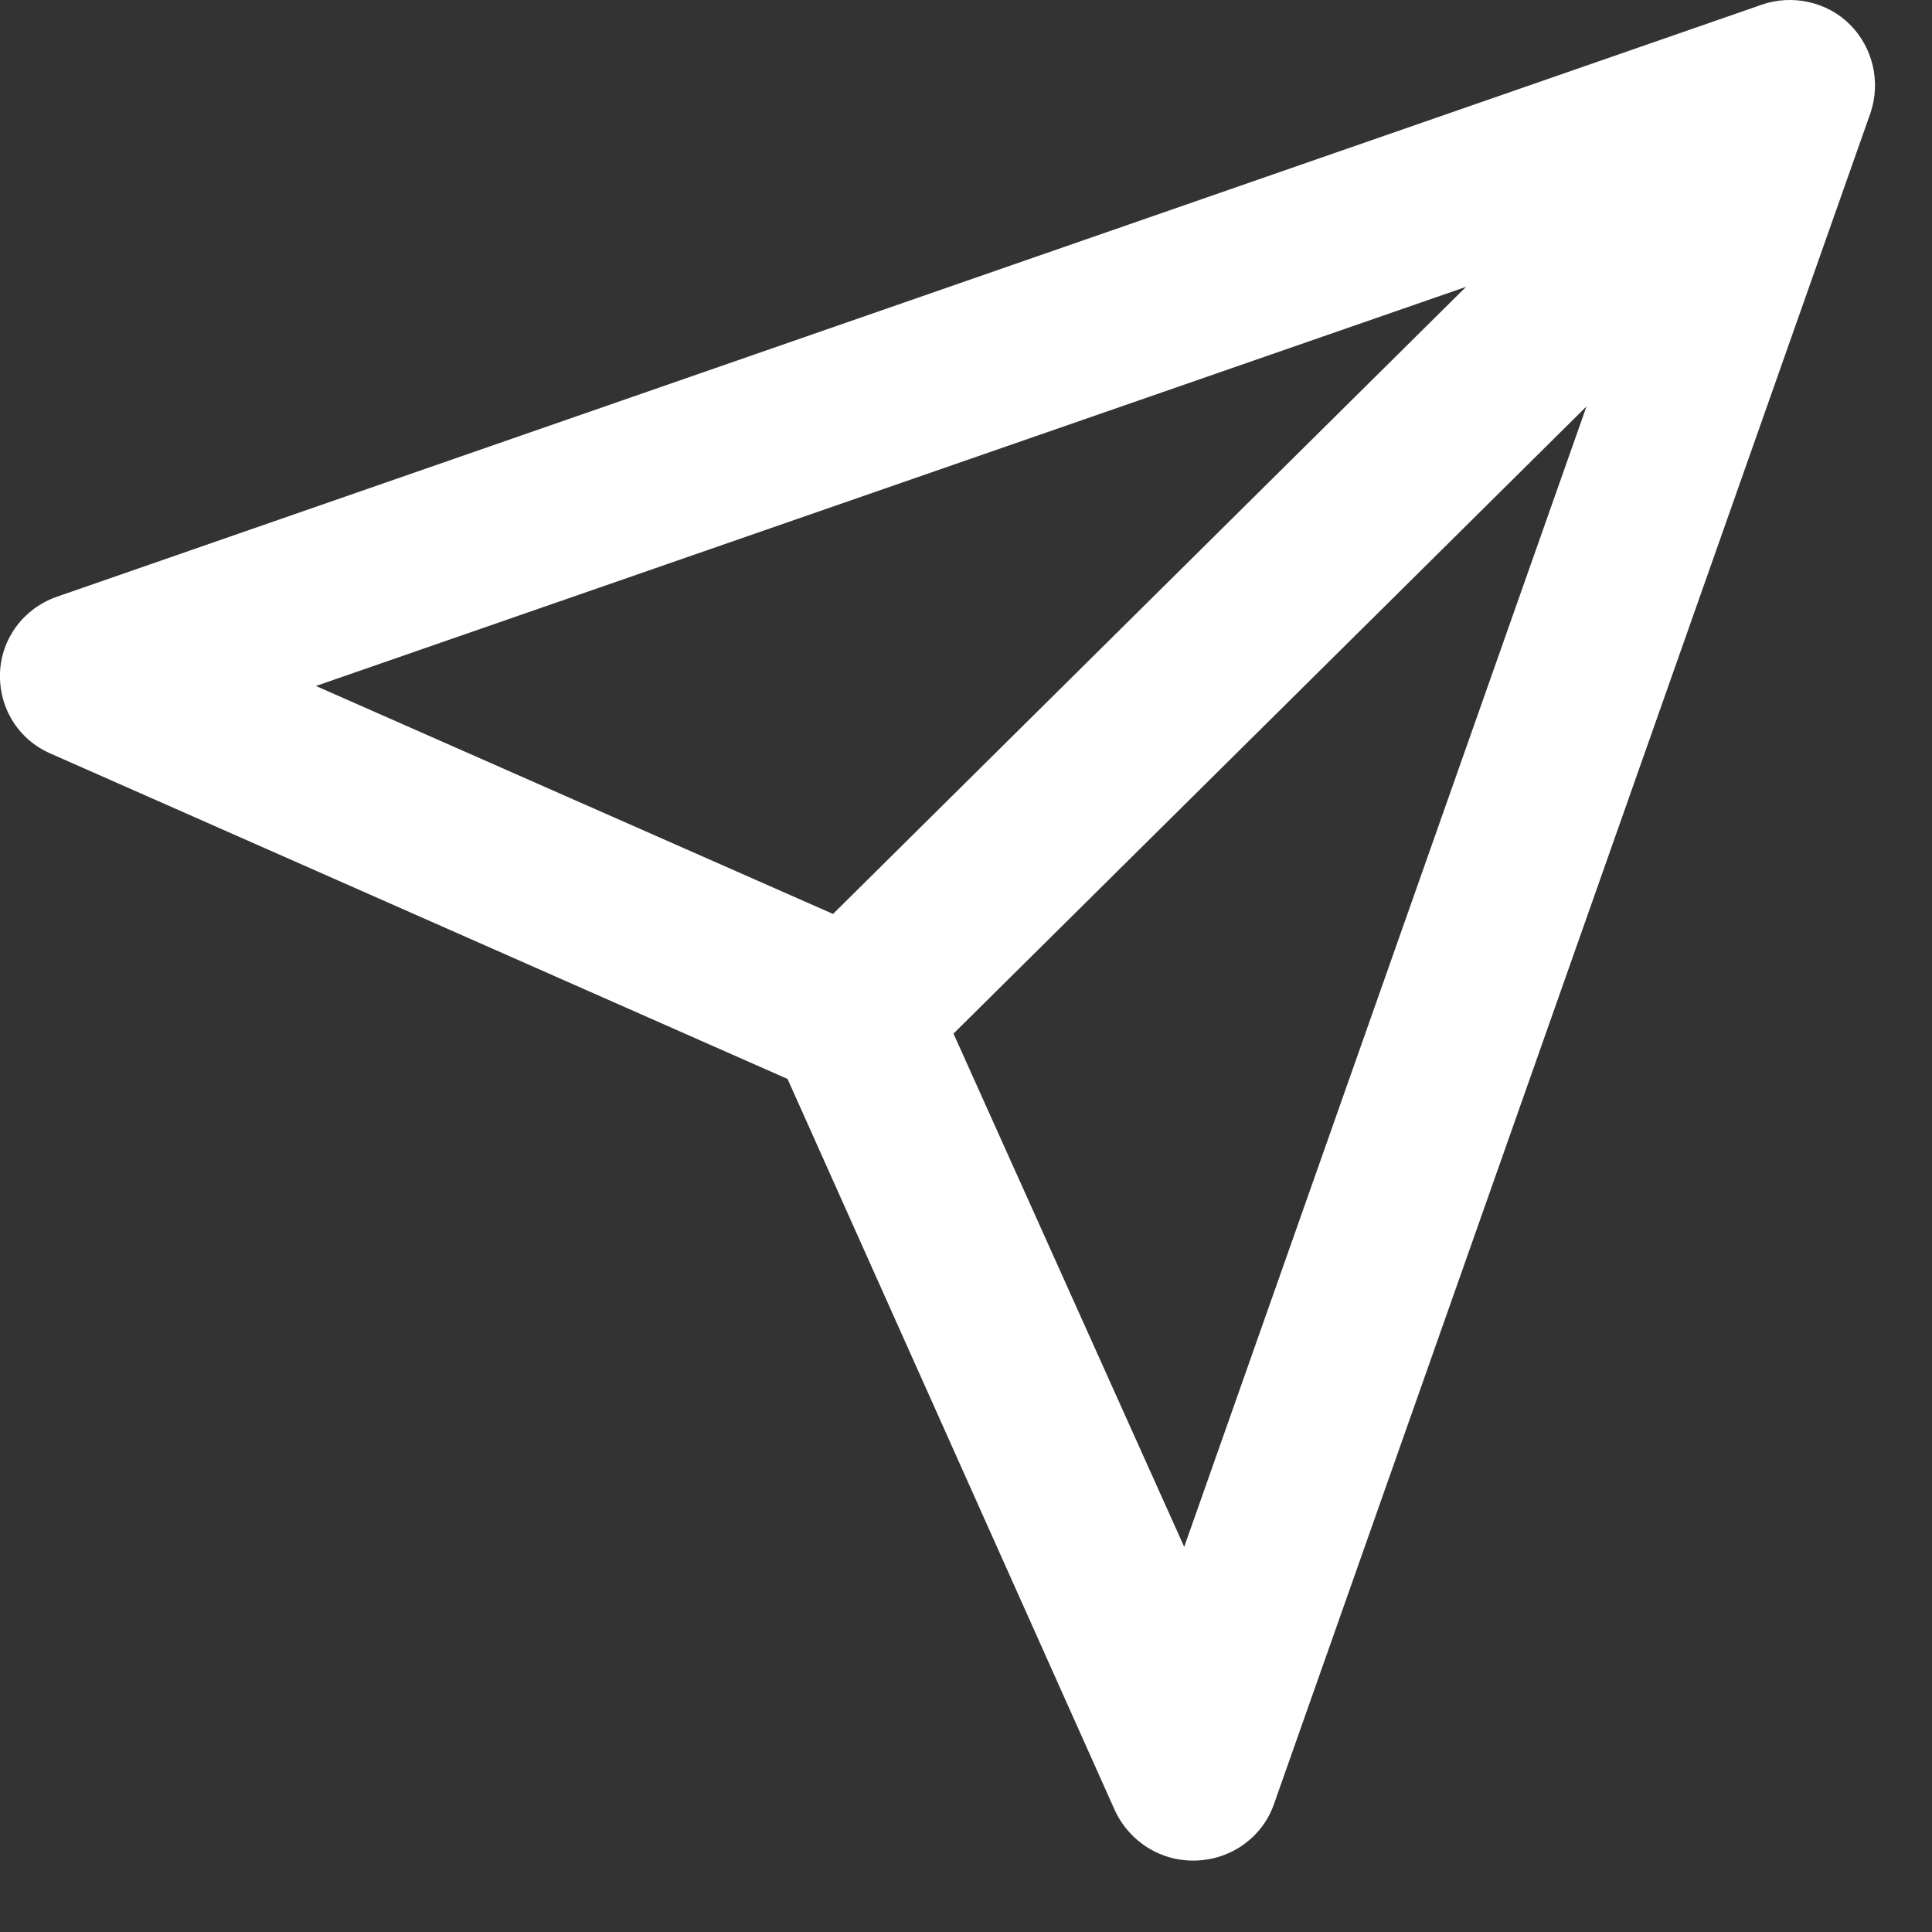 <svg width="17" height="17" viewBox="0 0 17 17" fill="none" xmlns="http://www.w3.org/2000/svg">
<rect x="0" y="0" width="17" height="17" fill="#333333" stroke="none"/>
<path fill-rule="evenodd" clip-rule="evenodd" d="M16.28 0.218C16.48 0.42 16.55 0.72 16.46 0.99L11.21 15.874C11.11 16.162 10.84 16.359 10.53 16.371C10.22 16.384 9.94 16.209 9.81 15.93L6.93 9.494L0.45 6.633C0.16 6.509 -0.01 6.228 0 5.923C0.01 5.618 0.21 5.352 0.5 5.251L15.5 0.042C15.77 -0.053 16.08 0.016 16.28 0.218ZM8.39 9.095L10.42 13.611L13.96 3.576L8.39 9.095ZM12.9 2.524L2.78 6.036L7.33 8.042L12.9 2.524Z" fill="white"/>
</svg>
